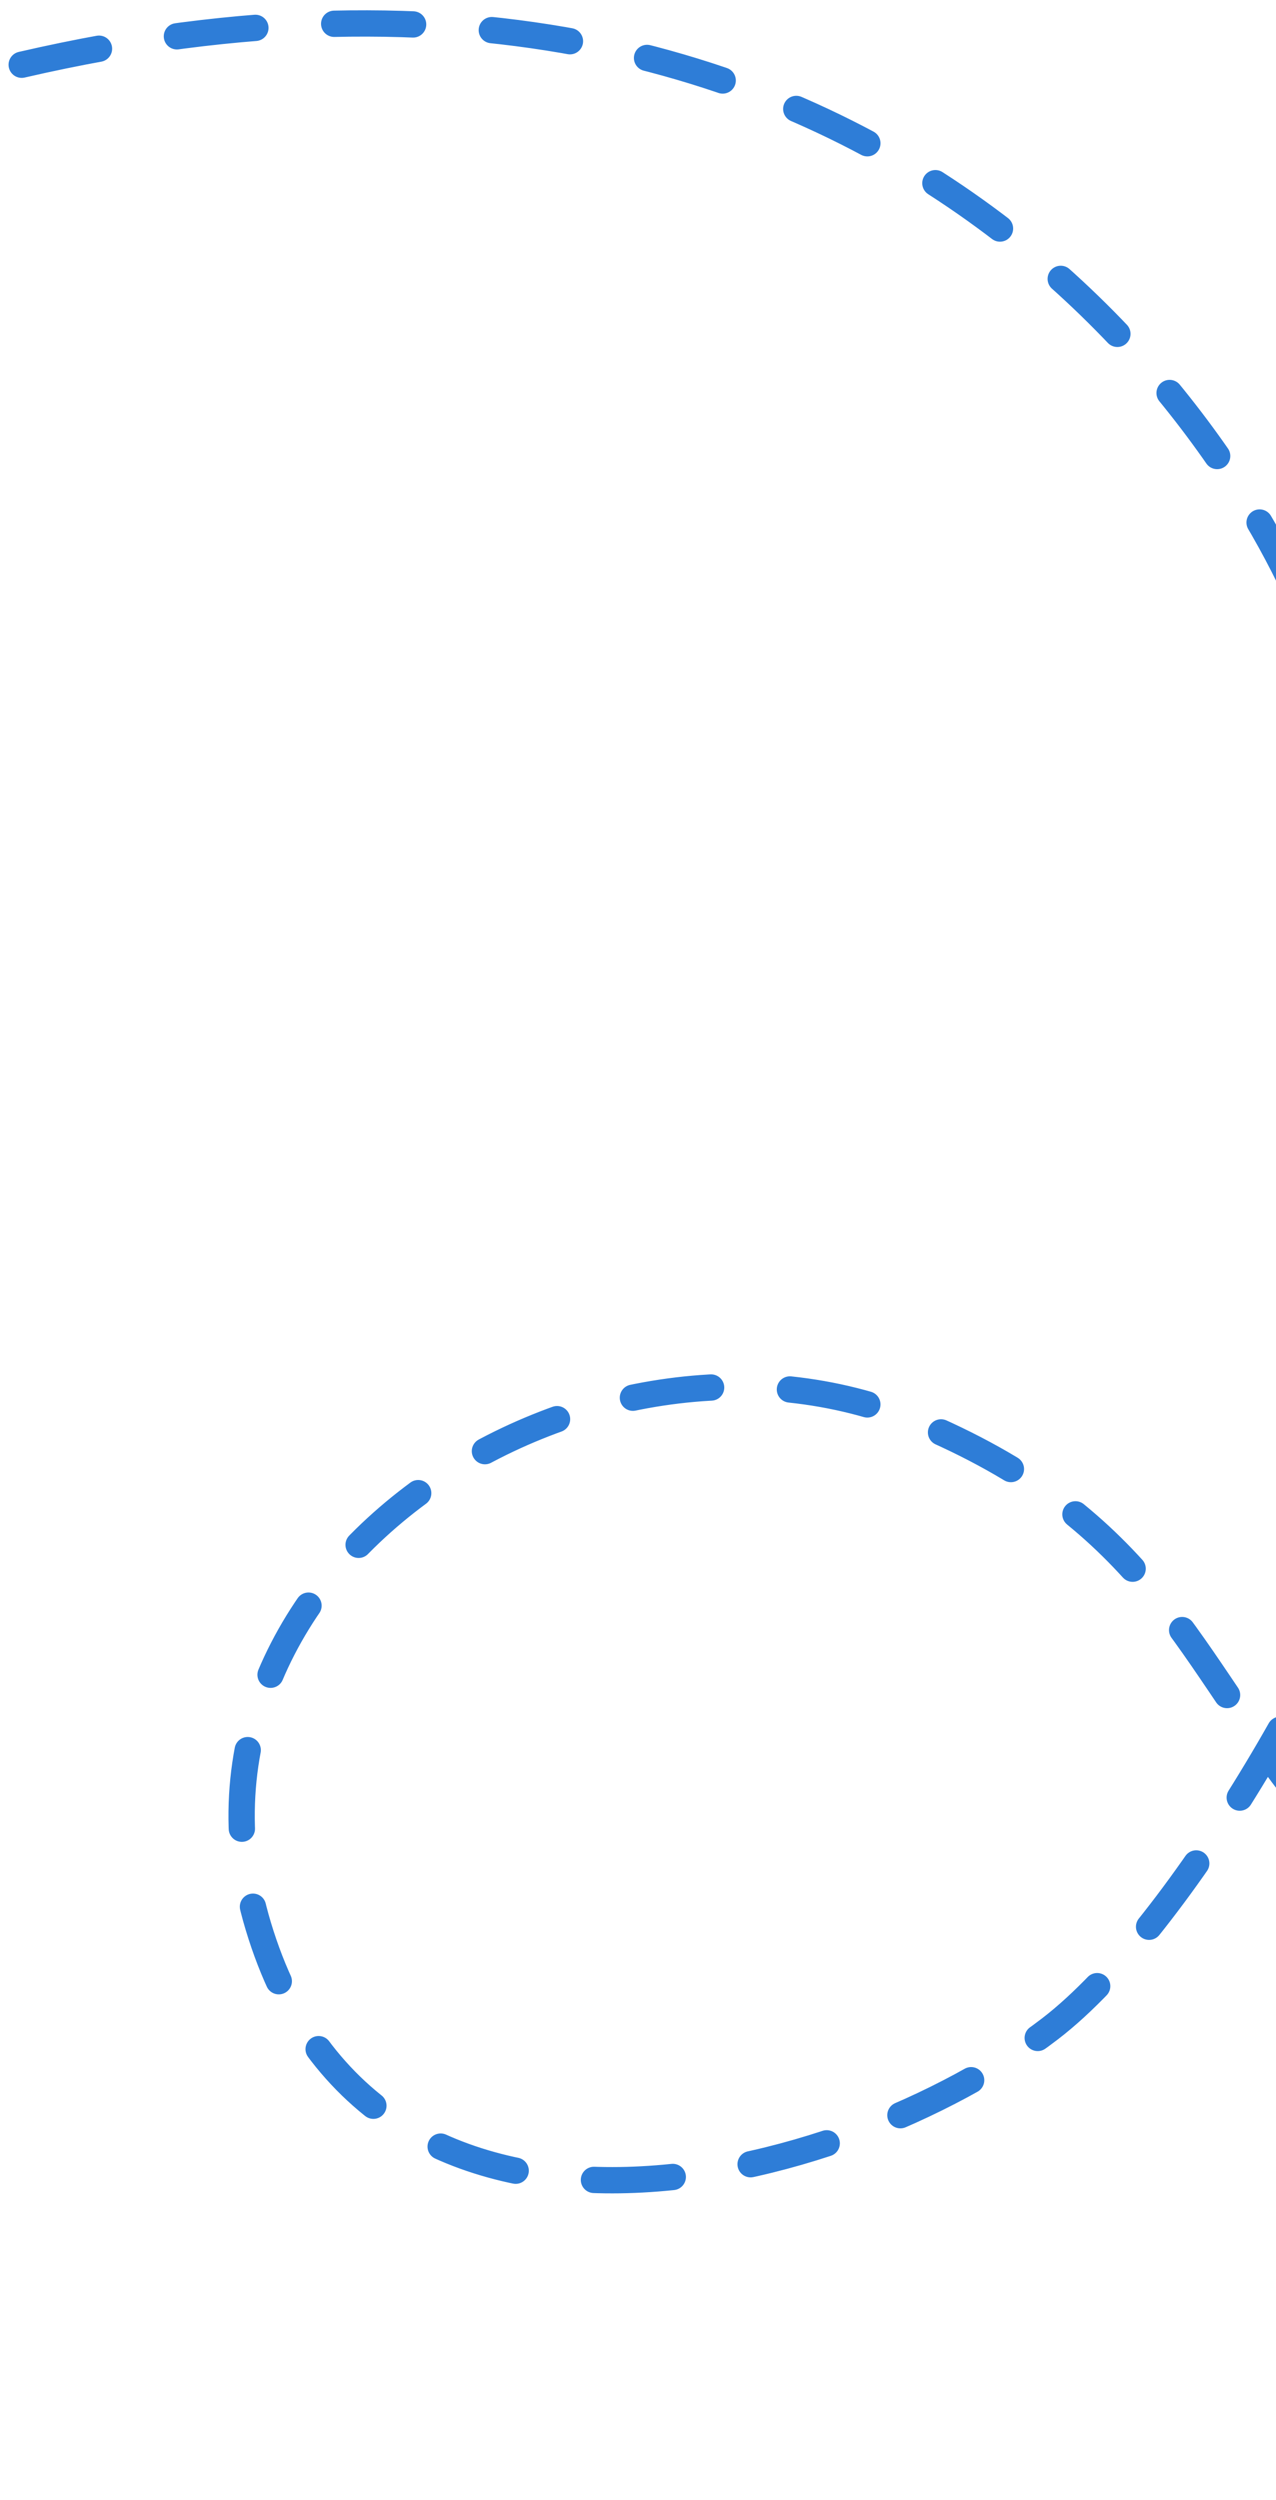 <svg width="97" height="190" viewBox="0 0 97 190" fill="none" xmlns="http://www.w3.org/2000/svg">
<path d="M1.65 4.92C69.598 -10.754 96.097 36.753 100.196 49.131C111.019 81.806 109.955 97.748 106.443 110.78C102.944 123.763 89.771 146.555 79.837 154.182C64.132 166.239 28.358 175.43 19.631 146.378C11.415 119.026 45.026 97.773 69.598 108.017C86.896 115.229 89.94 125.043 98.23 135.841C103.297 142.441 113.511 155.691 113.511 155.691C153.063 188.88 151.519 189.191 161.177 188.88" stroke="#2E7DD7" stroke-width="2" stroke-linecap="round" stroke-dasharray="6 6"/>
</svg>
